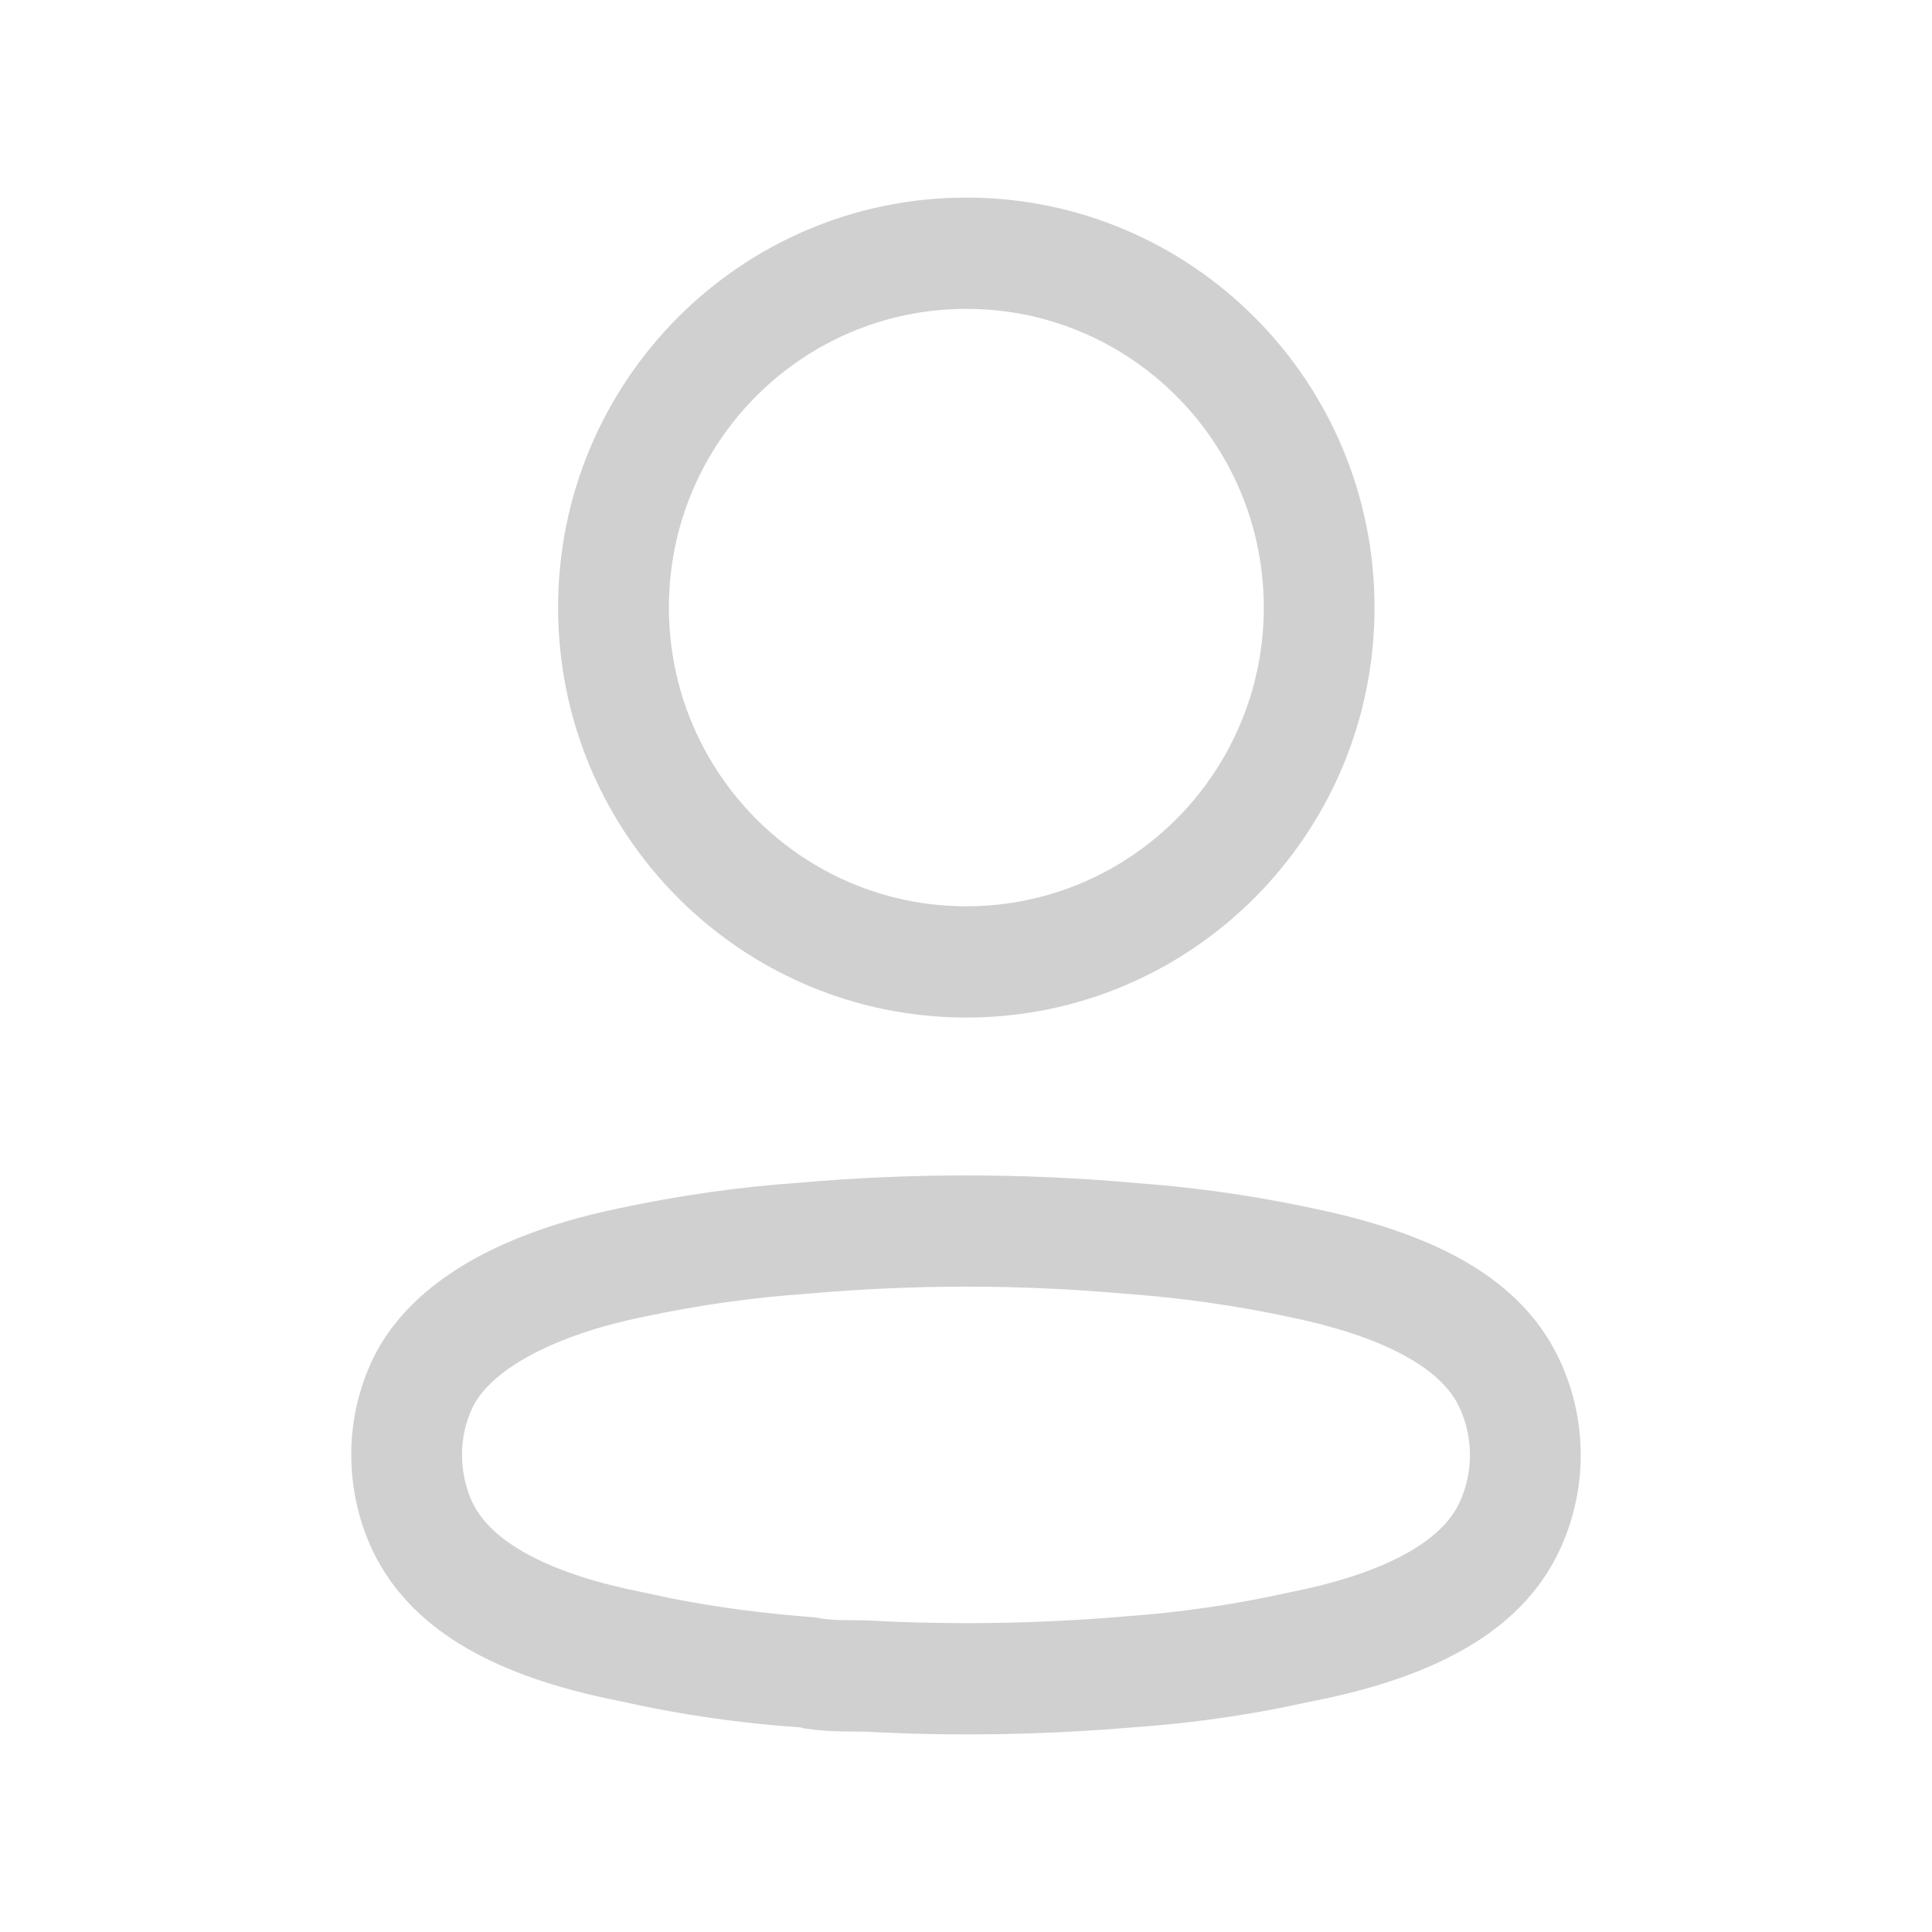 <svg width="22" height="22" viewBox="0 0 22 22" fill="none" xmlns="http://www.w3.org/2000/svg">
<path fill-rule="evenodd" clip-rule="evenodd" d="M11.004 2.25C8.436 2.25 6.355 4.34 6.355 6.918C6.355 9.496 8.436 11.587 11.004 11.587C13.571 11.587 15.652 9.496 15.652 6.918C15.652 4.34 13.571 2.25 11.004 2.25ZM11.004 3.517C12.874 3.517 14.391 5.04 14.391 6.918C14.391 8.797 12.874 10.32 11.004 10.32C9.133 10.32 7.617 8.797 7.617 6.918C7.617 5.04 9.133 3.517 11.004 3.517ZM9.101 13.468C8.421 13.515 7.733 13.613 7.054 13.758C5.745 14.028 4.697 14.567 4.251 15.462C4.083 15.813 3.999 16.188 4 16.567C4 16.944 4.083 17.32 4.246 17.663C4.674 18.549 5.599 19.05 6.849 19.327L7.073 19.374C7.733 19.523 8.421 19.623 9.114 19.67C9.173 19.688 9.313 19.704 9.467 19.712L9.593 19.716C9.658 19.718 9.732 19.718 9.842 19.718C10.837 19.773 11.869 19.757 12.897 19.67C13.444 19.632 13.995 19.561 14.542 19.456L14.951 19.371C16.3 19.105 17.311 18.598 17.754 17.664C18.082 16.971 18.082 16.167 17.754 15.474C17.312 14.542 16.314 14.04 14.94 13.757C14.401 13.642 13.854 13.557 13.302 13.502L12.899 13.468C11.635 13.357 10.365 13.357 9.101 13.468ZM12.788 14.73L12.799 14.731C13.432 14.776 14.062 14.864 14.683 14.997C15.703 15.207 16.396 15.556 16.615 16.018C16.78 16.366 16.78 16.771 16.615 17.12C16.41 17.552 15.788 17.886 14.889 18.089L14.692 18.131C14.059 18.272 13.432 18.363 12.8 18.407C11.821 18.49 10.847 18.505 9.875 18.452L9.531 18.447C9.435 18.442 9.355 18.432 9.28 18.417C8.689 18.373 8.157 18.302 7.64 18.2L7.332 18.134C6.308 17.934 5.609 17.584 5.383 17.115C5.303 16.947 5.261 16.758 5.261 16.566C5.261 16.375 5.302 16.19 5.384 16.021C5.604 15.578 6.344 15.197 7.313 14.998C7.938 14.864 8.567 14.775 9.2 14.731C10.402 14.625 11.598 14.625 12.788 14.73Z" fill="#D0D0D0"/>
</svg>
